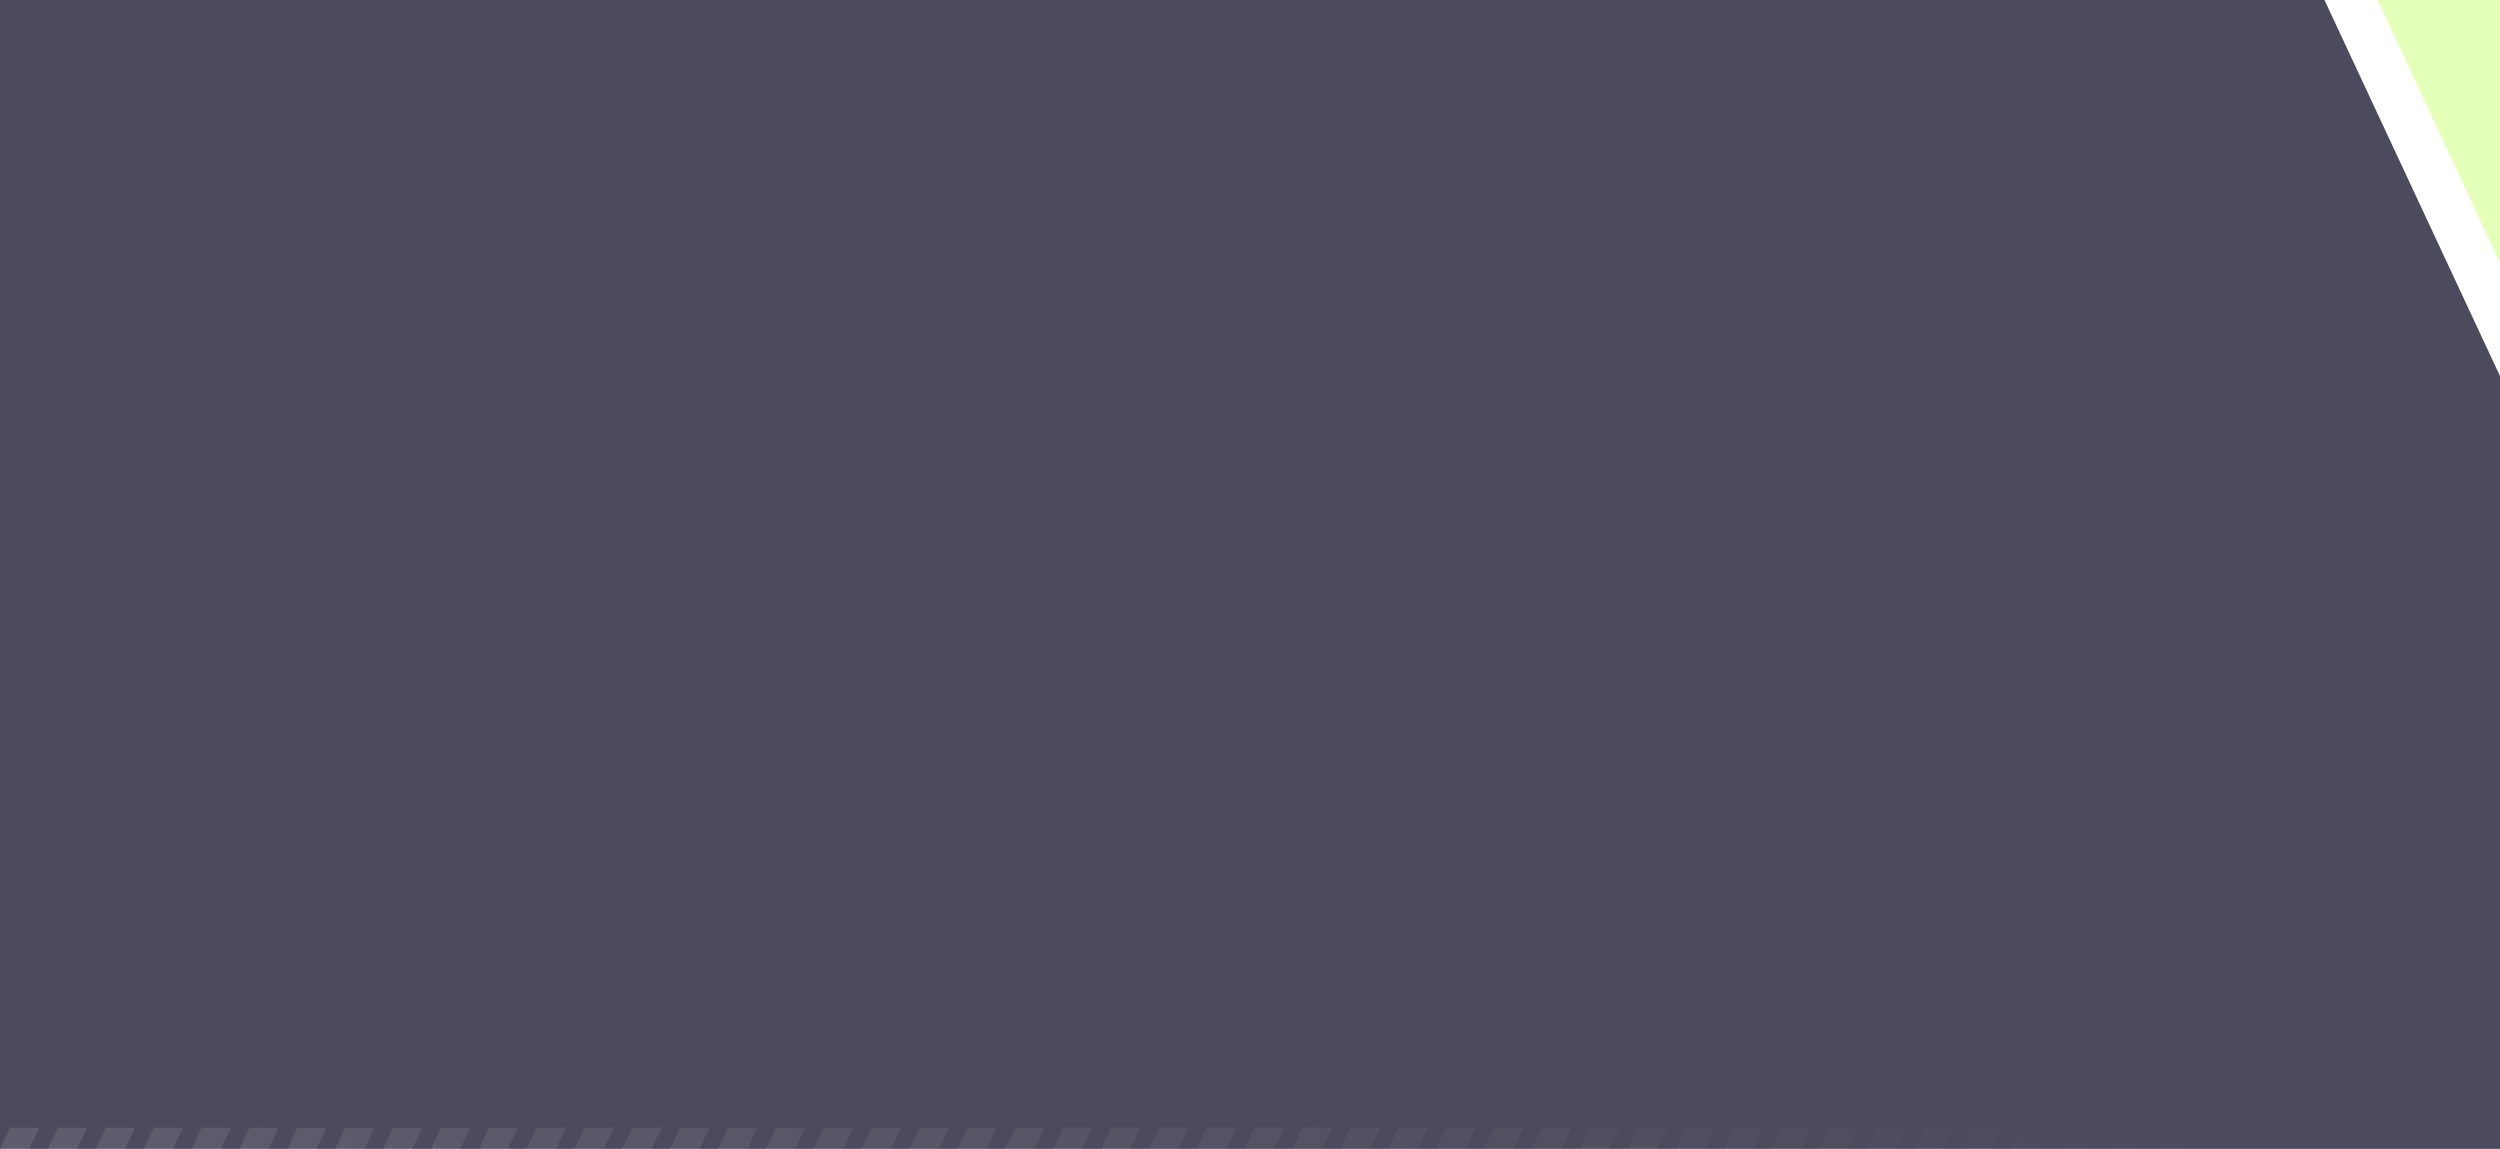 <svg fill="none" height="216" viewBox="0 0 470 216" width="470" xmlns="http://www.w3.org/2000/svg" xmlns:xlink="http://www.w3.org/1999/xlink"><filter id="a" color-interpolation-filters="sRGB" filterUnits="userSpaceOnUse" height="59.4" width="33" x="442" y="-5"><feFlood flood-opacity="0" result="BackgroundImageFix"/><feGaussianBlur in="BackgroundImage" stdDeviation="2.5"/><feComposite in2="SourceAlpha" operator="in" result="effect1_backgroundBlur_6_2948"/><feBlend in="SourceGraphic" in2="effect1_backgroundBlur_6_2948" mode="normal" result="shape"/></filter><filter id="b" color-interpolation-filters="sRGB" filterUnits="userSpaceOnUse" height="226" width="480" x="-5" y="-5"><feFlood flood-opacity="0" result="BackgroundImageFix"/><feGaussianBlur in="BackgroundImage" stdDeviation="2.5"/><feComposite in2="SourceAlpha" operator="in" result="effect1_backgroundBlur_6_2948"/><feBlend in="SourceGraphic" in2="effect1_backgroundBlur_6_2948" mode="normal" result="shape"/></filter><linearGradient id="c" gradientUnits="userSpaceOnUse" x1="0" x2="421.382" y1="214" y2="214"><stop offset="0" stop-color="#fff"/><stop offset="1" stop-color="#fff" stop-opacity="0"/></linearGradient><clipPath id="d"><path d="m0 212h421.4v4h-421.4z"/></clipPath><g filter="url(#a)"><path d="m470 0v49.4l-23-49.4z" fill="#a3ff12" fill-opacity=".3"/></g><g filter="url(#b)"><path d="m437 0 33 70.7v145.3h-470v-216z" fill="#1e1f35" fill-opacity=".8"/></g><g clip-path="url(#d)"><path d="m7.4 212-1.9 4h-5.5l1.9-4zm3.5 0-1.9 4h5.5l1.9-4zm9 0-1.9 4h5.5l1.9-4zm9 0-1.9 4h5.5l1.9-4zm9 0-1.9 4h5.5l1.9-4zm9 0-1.9 4h5.5l1.9-4zm9 0-1.9 4h5.5l1.9-4zm9 0-1.9 4h5.5l1.9-4zm9 0-1.9 4h5.5l1.9-4zm9 0-1.9 4h5.5l1.9-4zm9 0-1.9 4h5.5l1.9-4zm9 0-1.9 4h5.5l1.9-4zm9 0-1.9 4h5.5l1.9-4zm9 0-1.9 4h5.5l1.9-4zm9 0-1.9 4h5.5l1.9-4zm9 0-1.9 4h5.5l1.9-4zm9 0-1.9 4h5.5l1.9-4zm9 0-1.9 4h5.5l1.9-4zm9 0-1.9 4h5.5l1.9-4zm9 0-1.9 4h5.5l1.9-4zm9 0-1.9 4h5.5l1.9-4zm9 0-1.9 4h5.5l1.9-4zm9 0-1.9 4h5.5l1.9-4zm9 0-1.9 4h5.5l1.9-4zm9 0-1.9 4h5.5l1.9-4zm9 0-1.9 4h5.5l1.9-4zm9 0-1.9 4h5.5l1.9-4zm9 0-1.9 4h5.5l1.9-4zm9 0-1.9 4h5.5l1.9-4zm9 0-1.9 4h5.5l1.9-4zm9 0-1.9 4h5.5l1.9-4zm9 0-1.9 4h5.5l1.9-4zm9 0-1.9 4h5.5l1.9-4zm9 0-1.9 4h5.5l1.9-4zm9 0-1.9 4h5.5l1.9-4zm9 0-1.9 4h5.5l1.9-4zm9 0-1.9 4h5.5l1.9-4zm9 0-1.9 4h5.5l1.9-4zm9 0-1.9 4h5.5l1.9-4zm9 0-1.9 4h5.5l1.9-4zm9 0-1.9 4h5.5l1.9-4zm9 0-1.9 4h5.5l1.9-4zm9 0-1.9 4h5.5l1.9-4zm9 0-1.9 4h5.5l1.9-4zm9 0-1.9 4h5.5l1.9-4zm9 0-1.9 4h5.5l1.9-4zm9 0-1.9 4h5.5l1.9-4z" fill="url(#c)" fill-opacity=".1"/></g></svg>